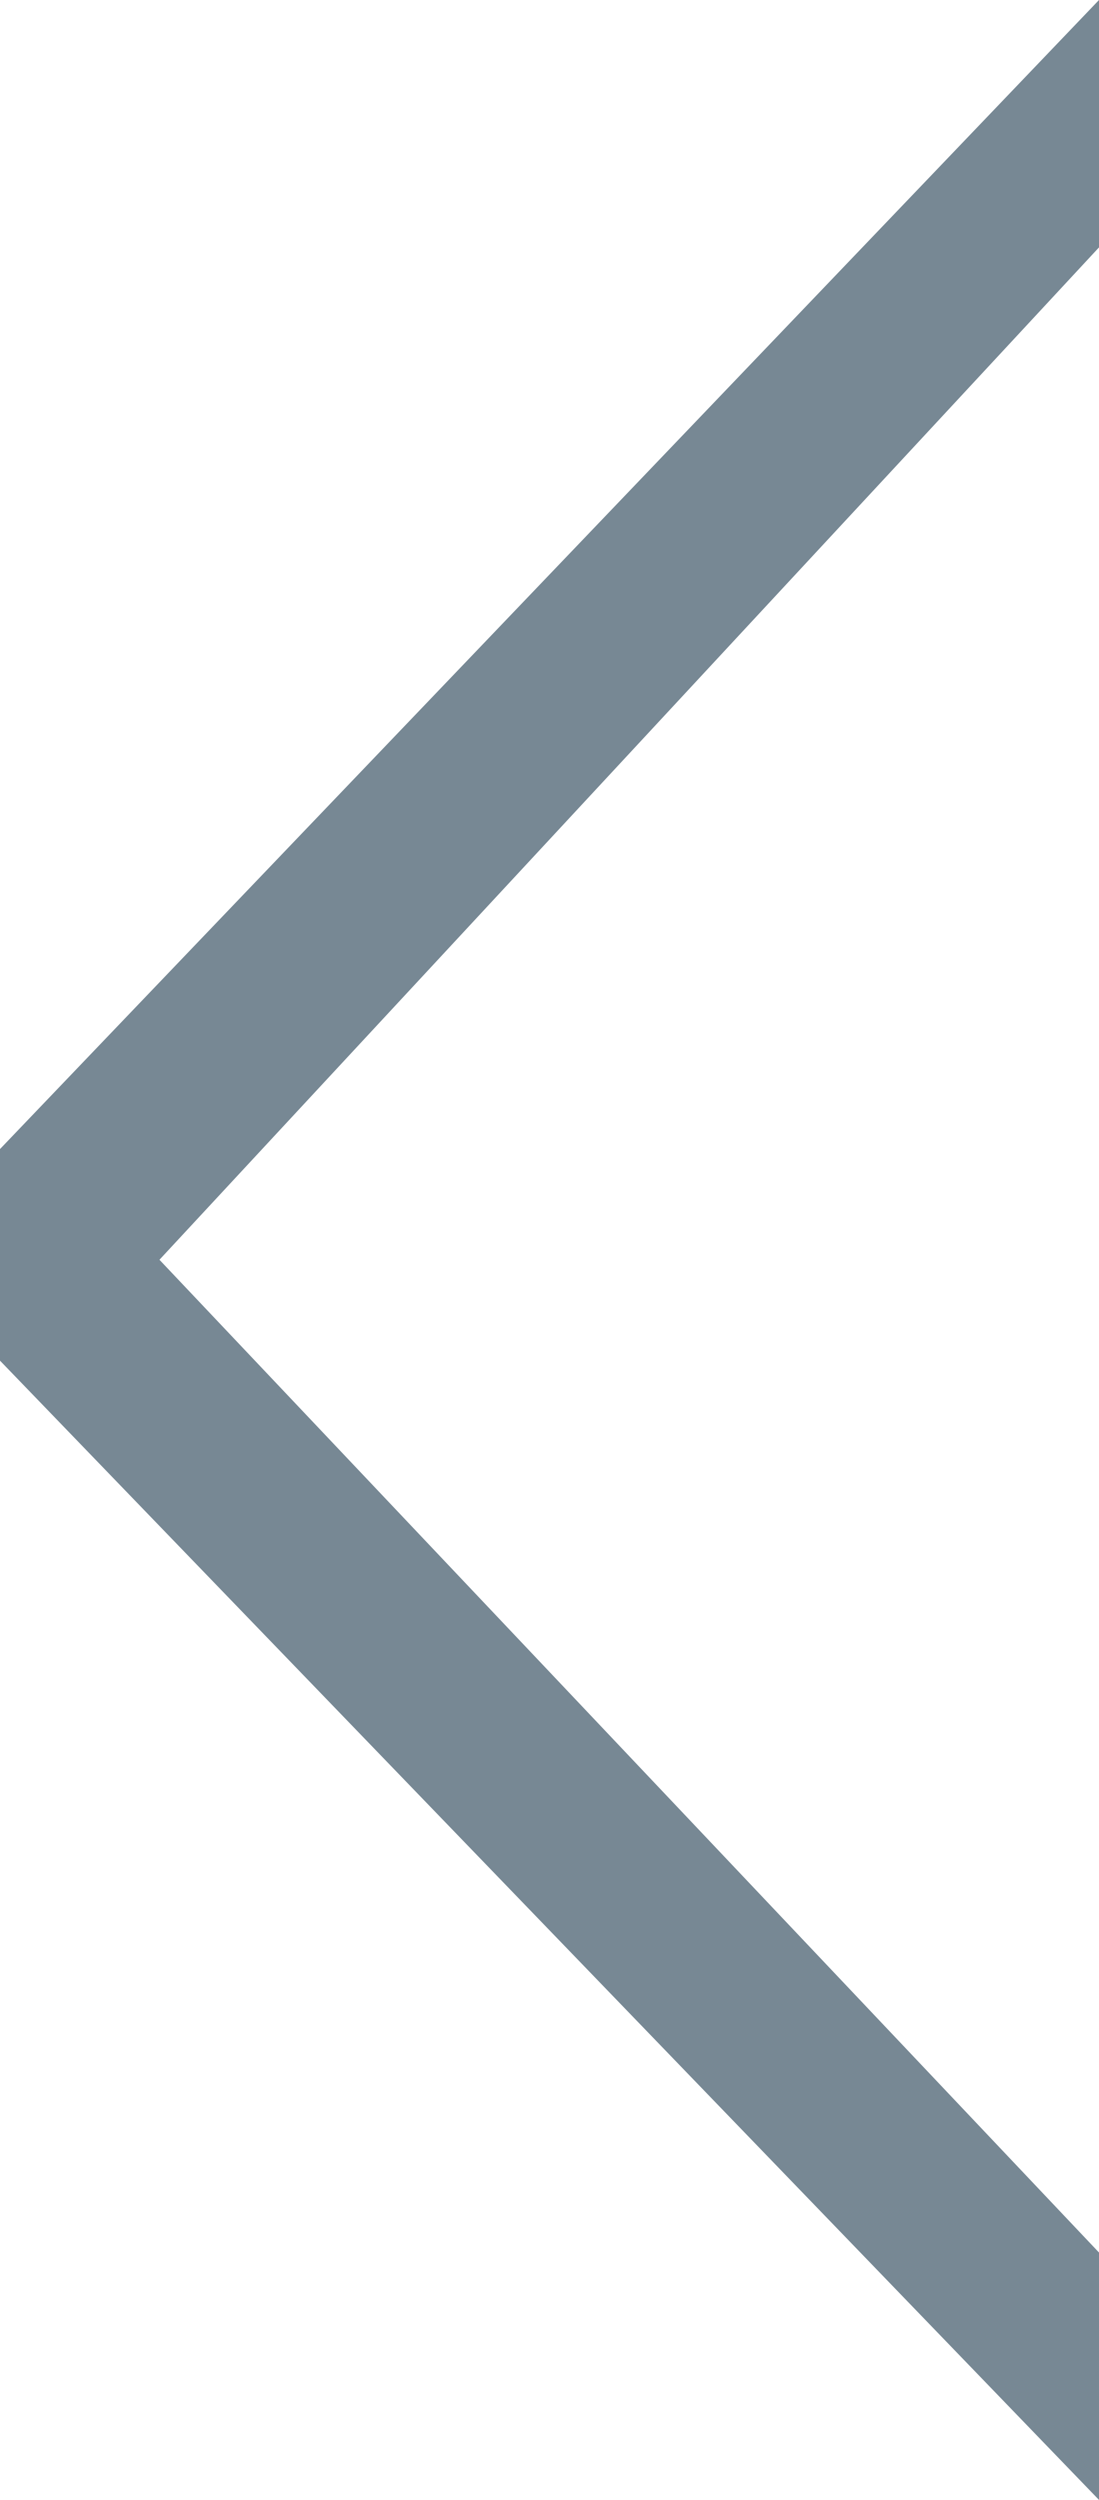 <svg width="11" height="25" viewBox="0 0 11 25" fill="none" xmlns="http://www.w3.org/2000/svg">
<path d="M1.37027e-07 11.491L1.62259e-07 13.607L11 25L11 22.526L1.596 12.598L11 2.474L11 0L1.37027e-07 11.491Z" fill="#778894"/>
</svg>

